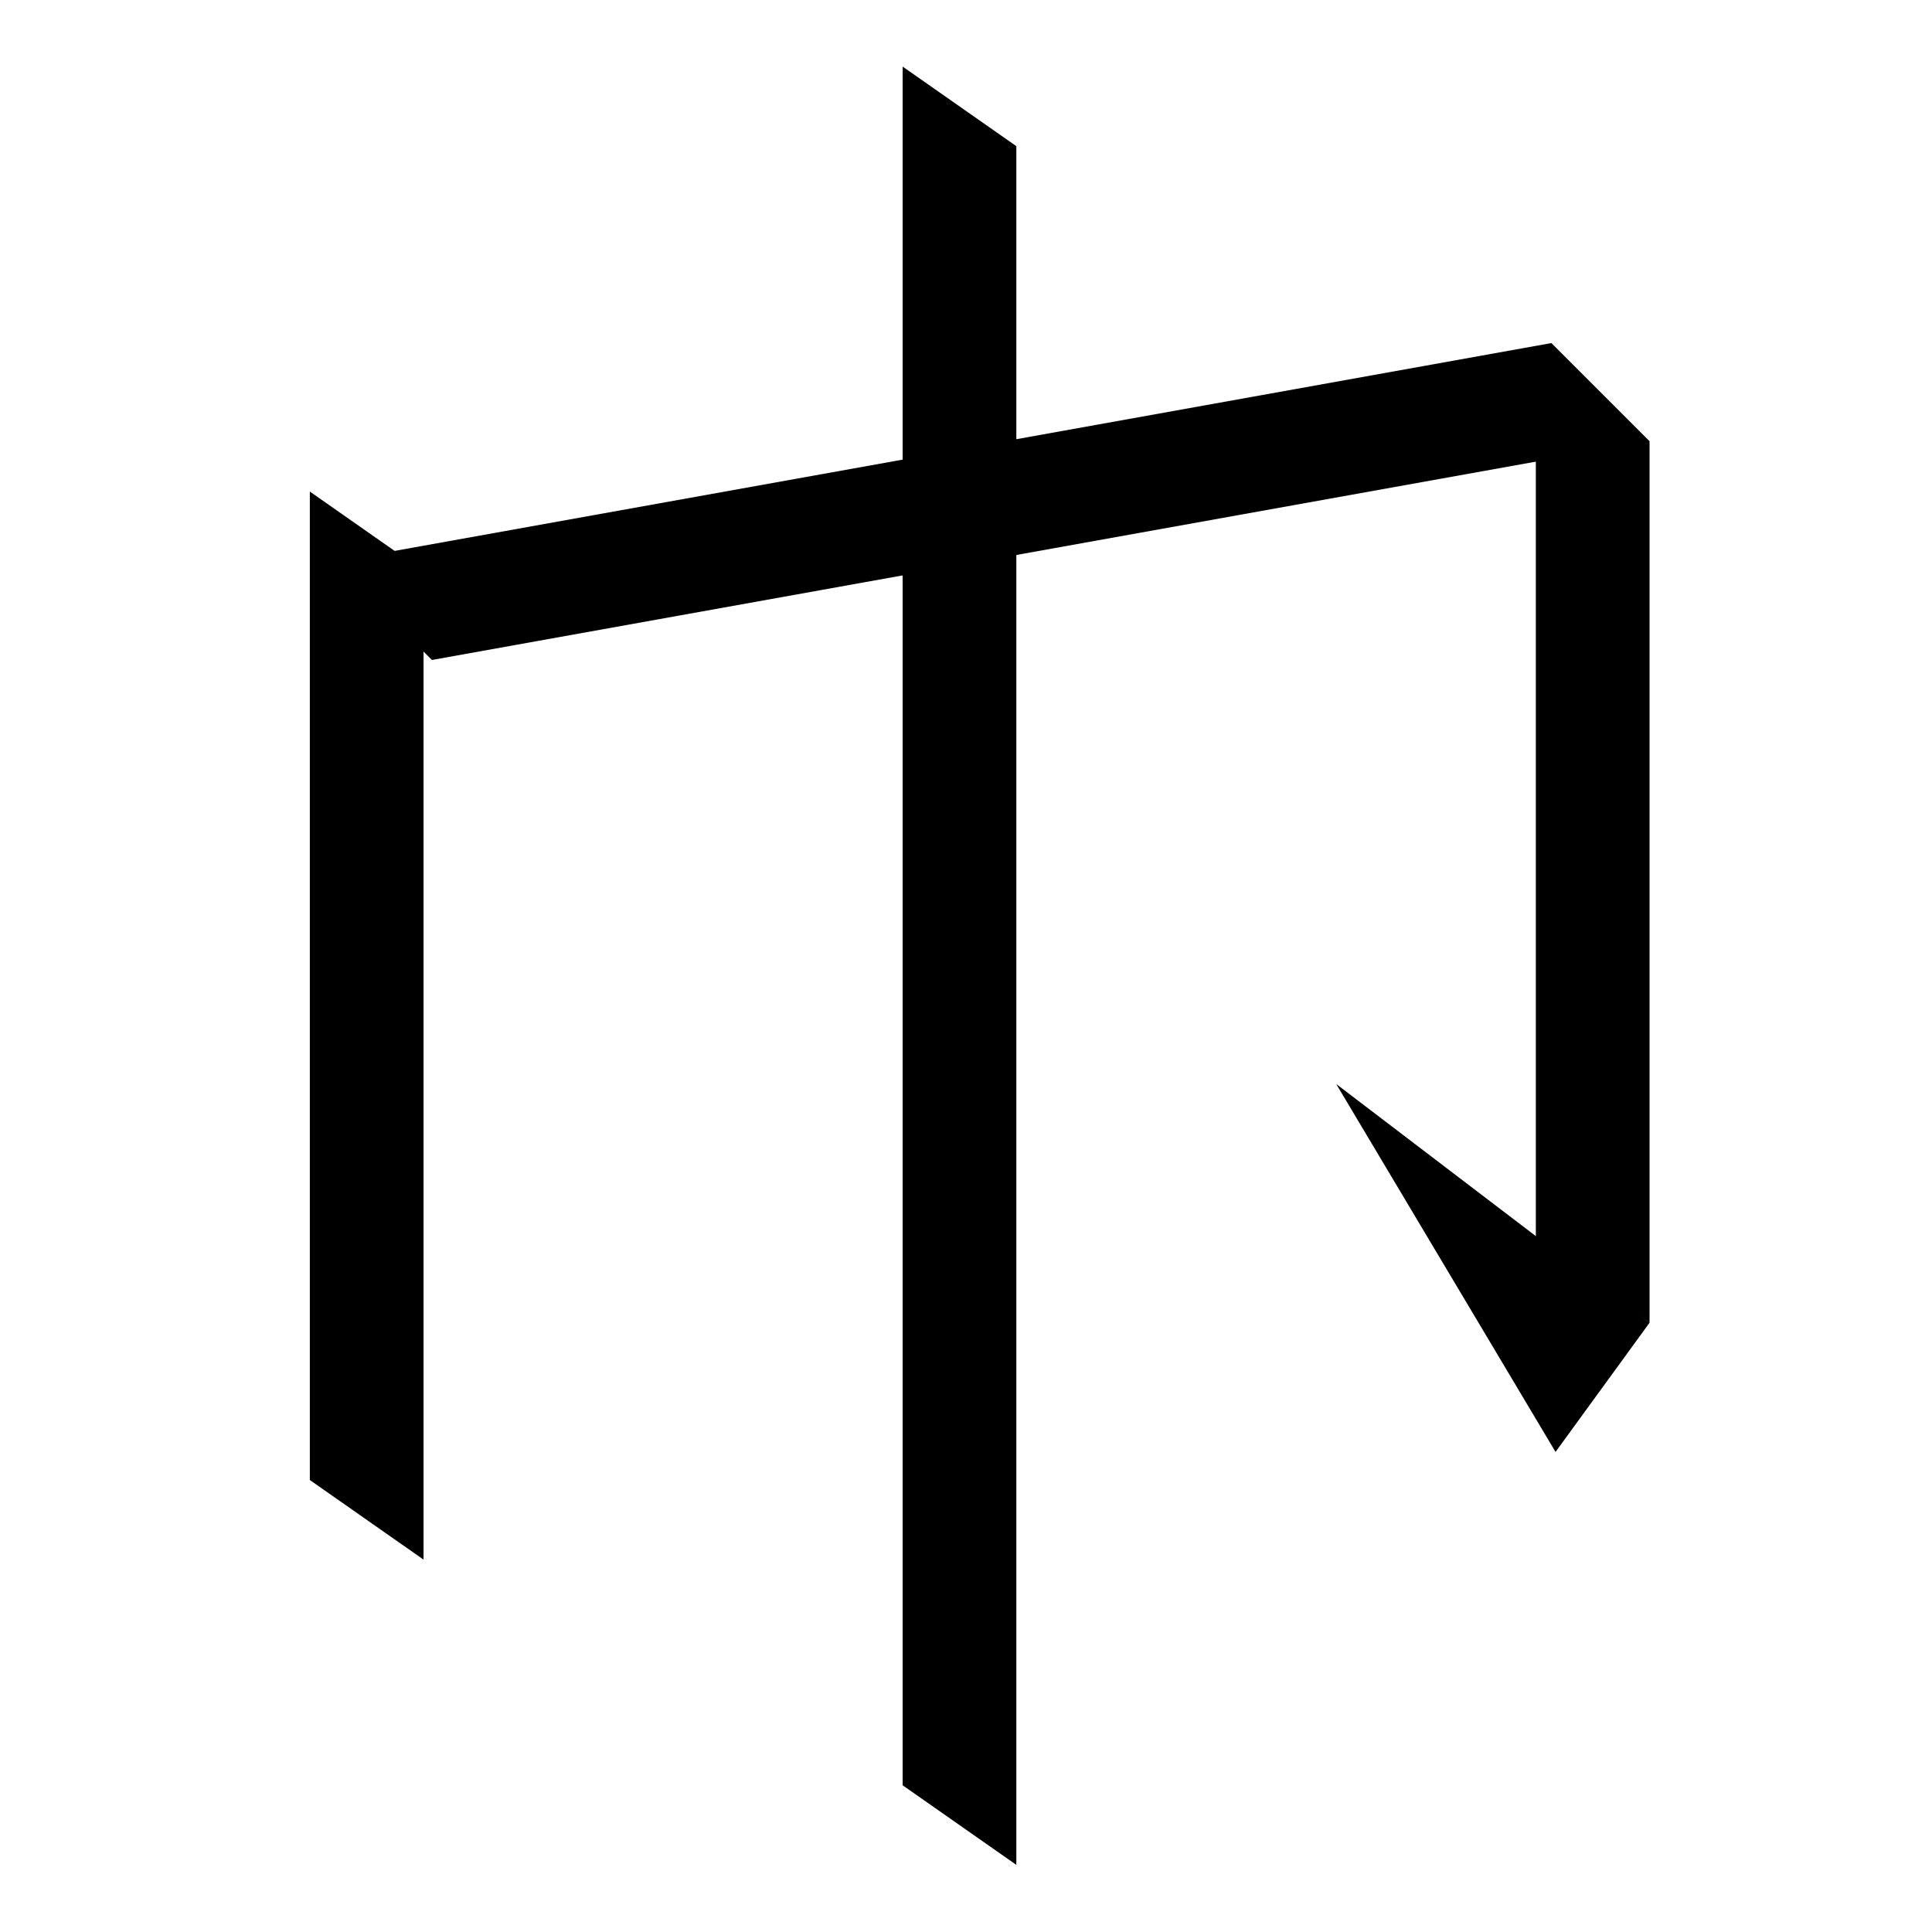 <?xml version="1.0" encoding="UTF-8" standalone="no"?>
<svg width="35mm" height="35mm" viewBox="0 0 35 35" version="1.1" id="svg8633" inkscape:version="1.2 (dc2aedaf03, 2022-05-15)" sodipodi:docname="筆.svg" xmlns:inkscape="http://www.inkscape.org/namespaces/inkscape" xmlns:sodipodi="http://sodipodi.sourceforge.net/DTD/sodipodi-0.dtd" xmlns="http://www.w3.org/2000/svg" xmlns:svg="http://www.w3.org/2000/svg">
  <sodipodi:namedview id="namedview8635" pagecolor="#ffffff" bordercolor="#666666" borderopacity="1.0" inkscape:showpageshadow="2" inkscape:pageopacity="0.0" inkscape:pagecheckerboard="0" inkscape:deskcolor="#d1d1d1" inkscape:document-units="mm" showgrid="false" inkscape:zoom="0.72515432" inkscape:cx="364.74995" inkscape:cy="561.94935" inkscape:window-width="1920" inkscape:window-height="1001" inkscape:window-x="-9" inkscape:window-y="-9" inkscape:window-maximized="1" inkscape:current-layer="layer1"></sodipodi:namedview>
  <defs id="defs8630"></defs>
  <g inkscape:label="Layer 1" inkscape:groupmode="layer" id="layer1" transform="translate(-79.554 -160.554)">
    
    <path style="fill:#000000;stroke:none;stroke-width:0.48px;stroke-linecap:butt;stroke-linejoin:miter;stroke-opacity:1" d="m 87.379,172.51 -1.778,-1.778 22.058,-3.963 1.778,1.778 z" id="path3115" sodipodi:nodetypes="ccccc"></path>
    <path style="fill:#000000;stroke:none;stroke-width:0.48px;stroke-linecap:butt;stroke-linejoin:miter;stroke-opacity:1" d="m 87.227,170.901 -2.06,-1.442 v 17.907 l 2.06,1.442 z" id="path3117" sodipodi:nodetypes="ccccc"></path>
    <path style="fill:#000000;stroke:none;stroke-width:0.48px;stroke-linecap:butt;stroke-linejoin:miter;stroke-opacity:1" d="m 109.437,168.547 -2.06,-1.442 v 15.97 l 2.06,1.442 z" id="path3121" sodipodi:nodetypes="ccccc"></path>
    <path style="fill:#000000;stroke:none;stroke-width:0.48px;stroke-linecap:butt;stroke-linejoin:miter;stroke-opacity:1" d="m 103.761,180.192 3.973,6.665 1.703,-2.34 z" id="path3123" sodipodi:nodetypes="cccc"></path>
    <path style="fill:#000000;stroke:none;stroke-width:0.48px;stroke-linecap:butt;stroke-linejoin:miter;stroke-opacity:1" d="m 97.966,163.202 -2.06,-1.442 v 31.136 l 2.06,1.442 z" id="path3125" sodipodi:nodetypes="ccccc"></path>
  </g>
</svg>